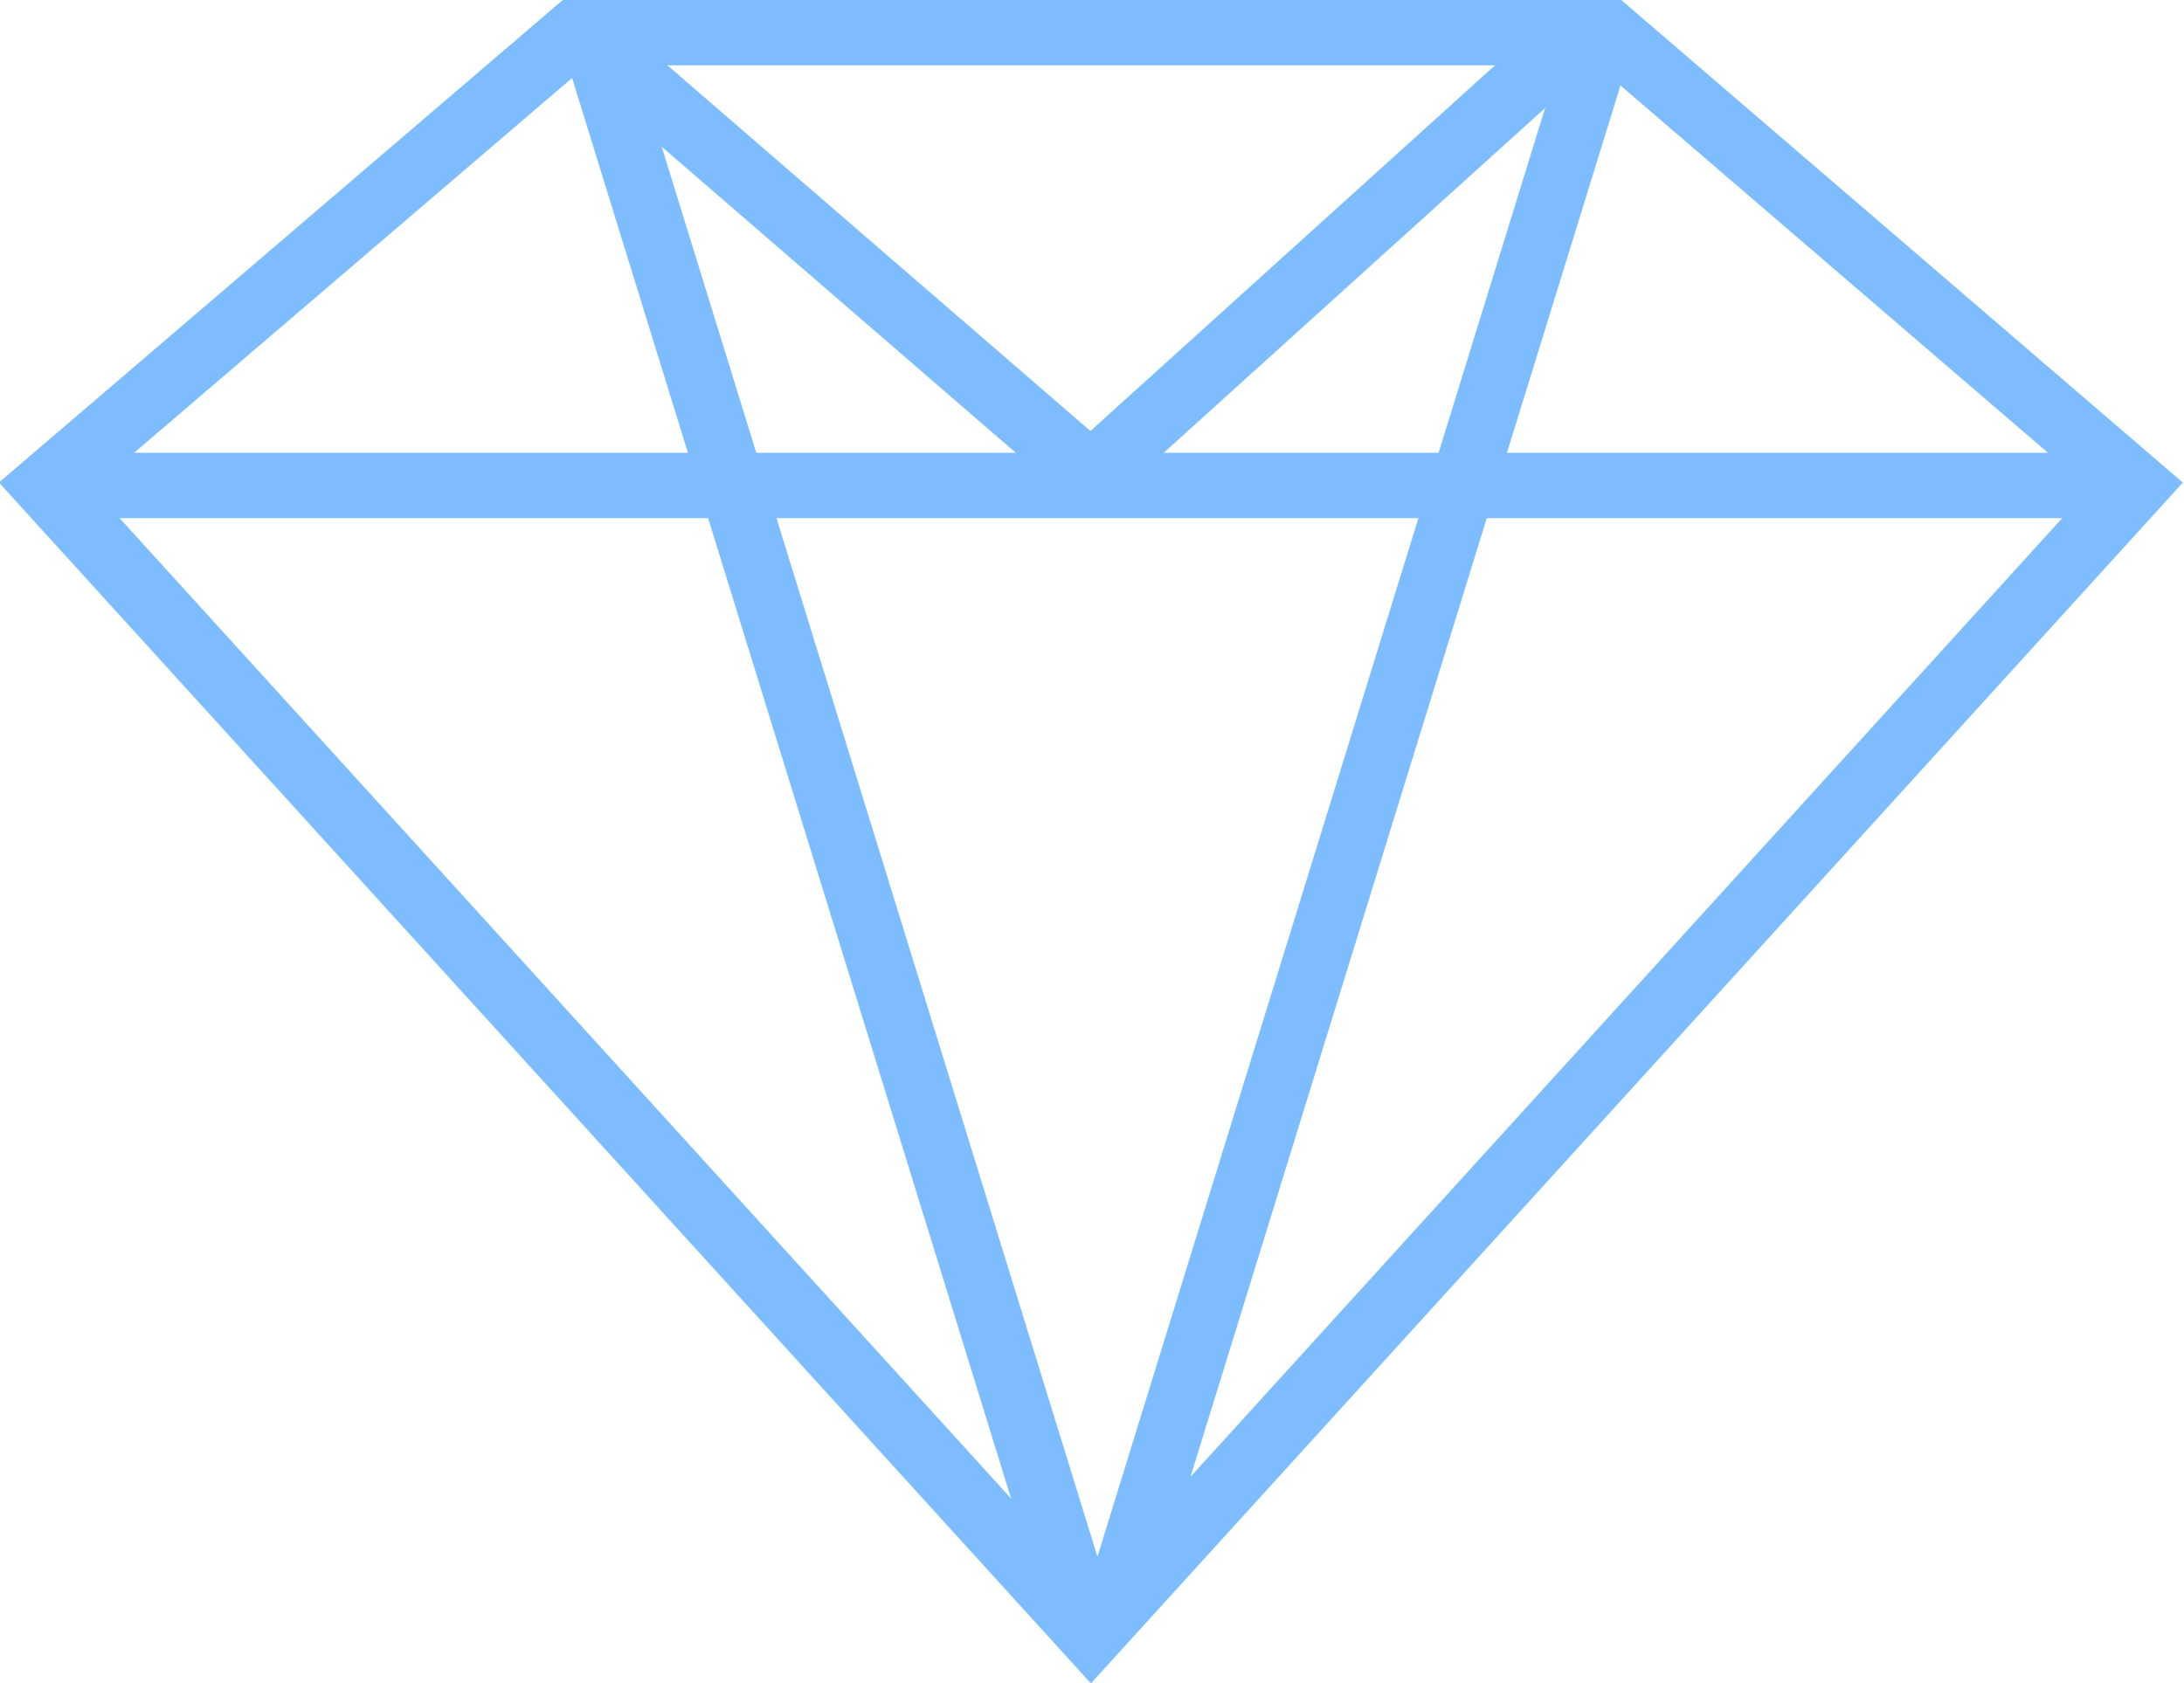 <!-- Generator: Adobe Illustrator 21.0.0, SVG Export Plug-In  -->
<svg version="1.1"
	 xmlns="http://www.w3.org/2000/svg" xmlns:xlink="http://www.w3.org/1999/xlink" xmlns:a="http://ns.adobe.com/AdobeSVGViewerExtensions/3.0/"
	 x="0px" y="0px" width="100.3px" height="77.3px" viewBox="0 0 100.3 77.3" style="enable-background:new 0 0 100.3 77.3;"
	 xml:space="preserve">
<style type="text/css">
	.st0{fill:none;stroke:#7DBDFF;stroke-width:3;stroke-miterlimit:10;}
</style>
<defs>
</defs>
<g>
	<polygon class="st0" points="26.4,1.5 73.9,1.5 98.1,22.3 50.1,75.1 2.1,22.3 	"/>
	<line class="st0" x1="3.7" y1="22.3" x2="96.5" y2="22.3"/>
	<line class="st0" x1="27.2" y1="1.5" x2="49.6" y2="74"/>
	<line class="st0" x1="73.6" y1="1.5" x2="51.2" y2="74"/>
	<line class="st0" x1="50.1" y1="21.8" x2="72" y2="2"/>
	<line class="st0" x1="50.1" y1="21.8" x2="27.2" y2="2"/>
</g>
</svg>

